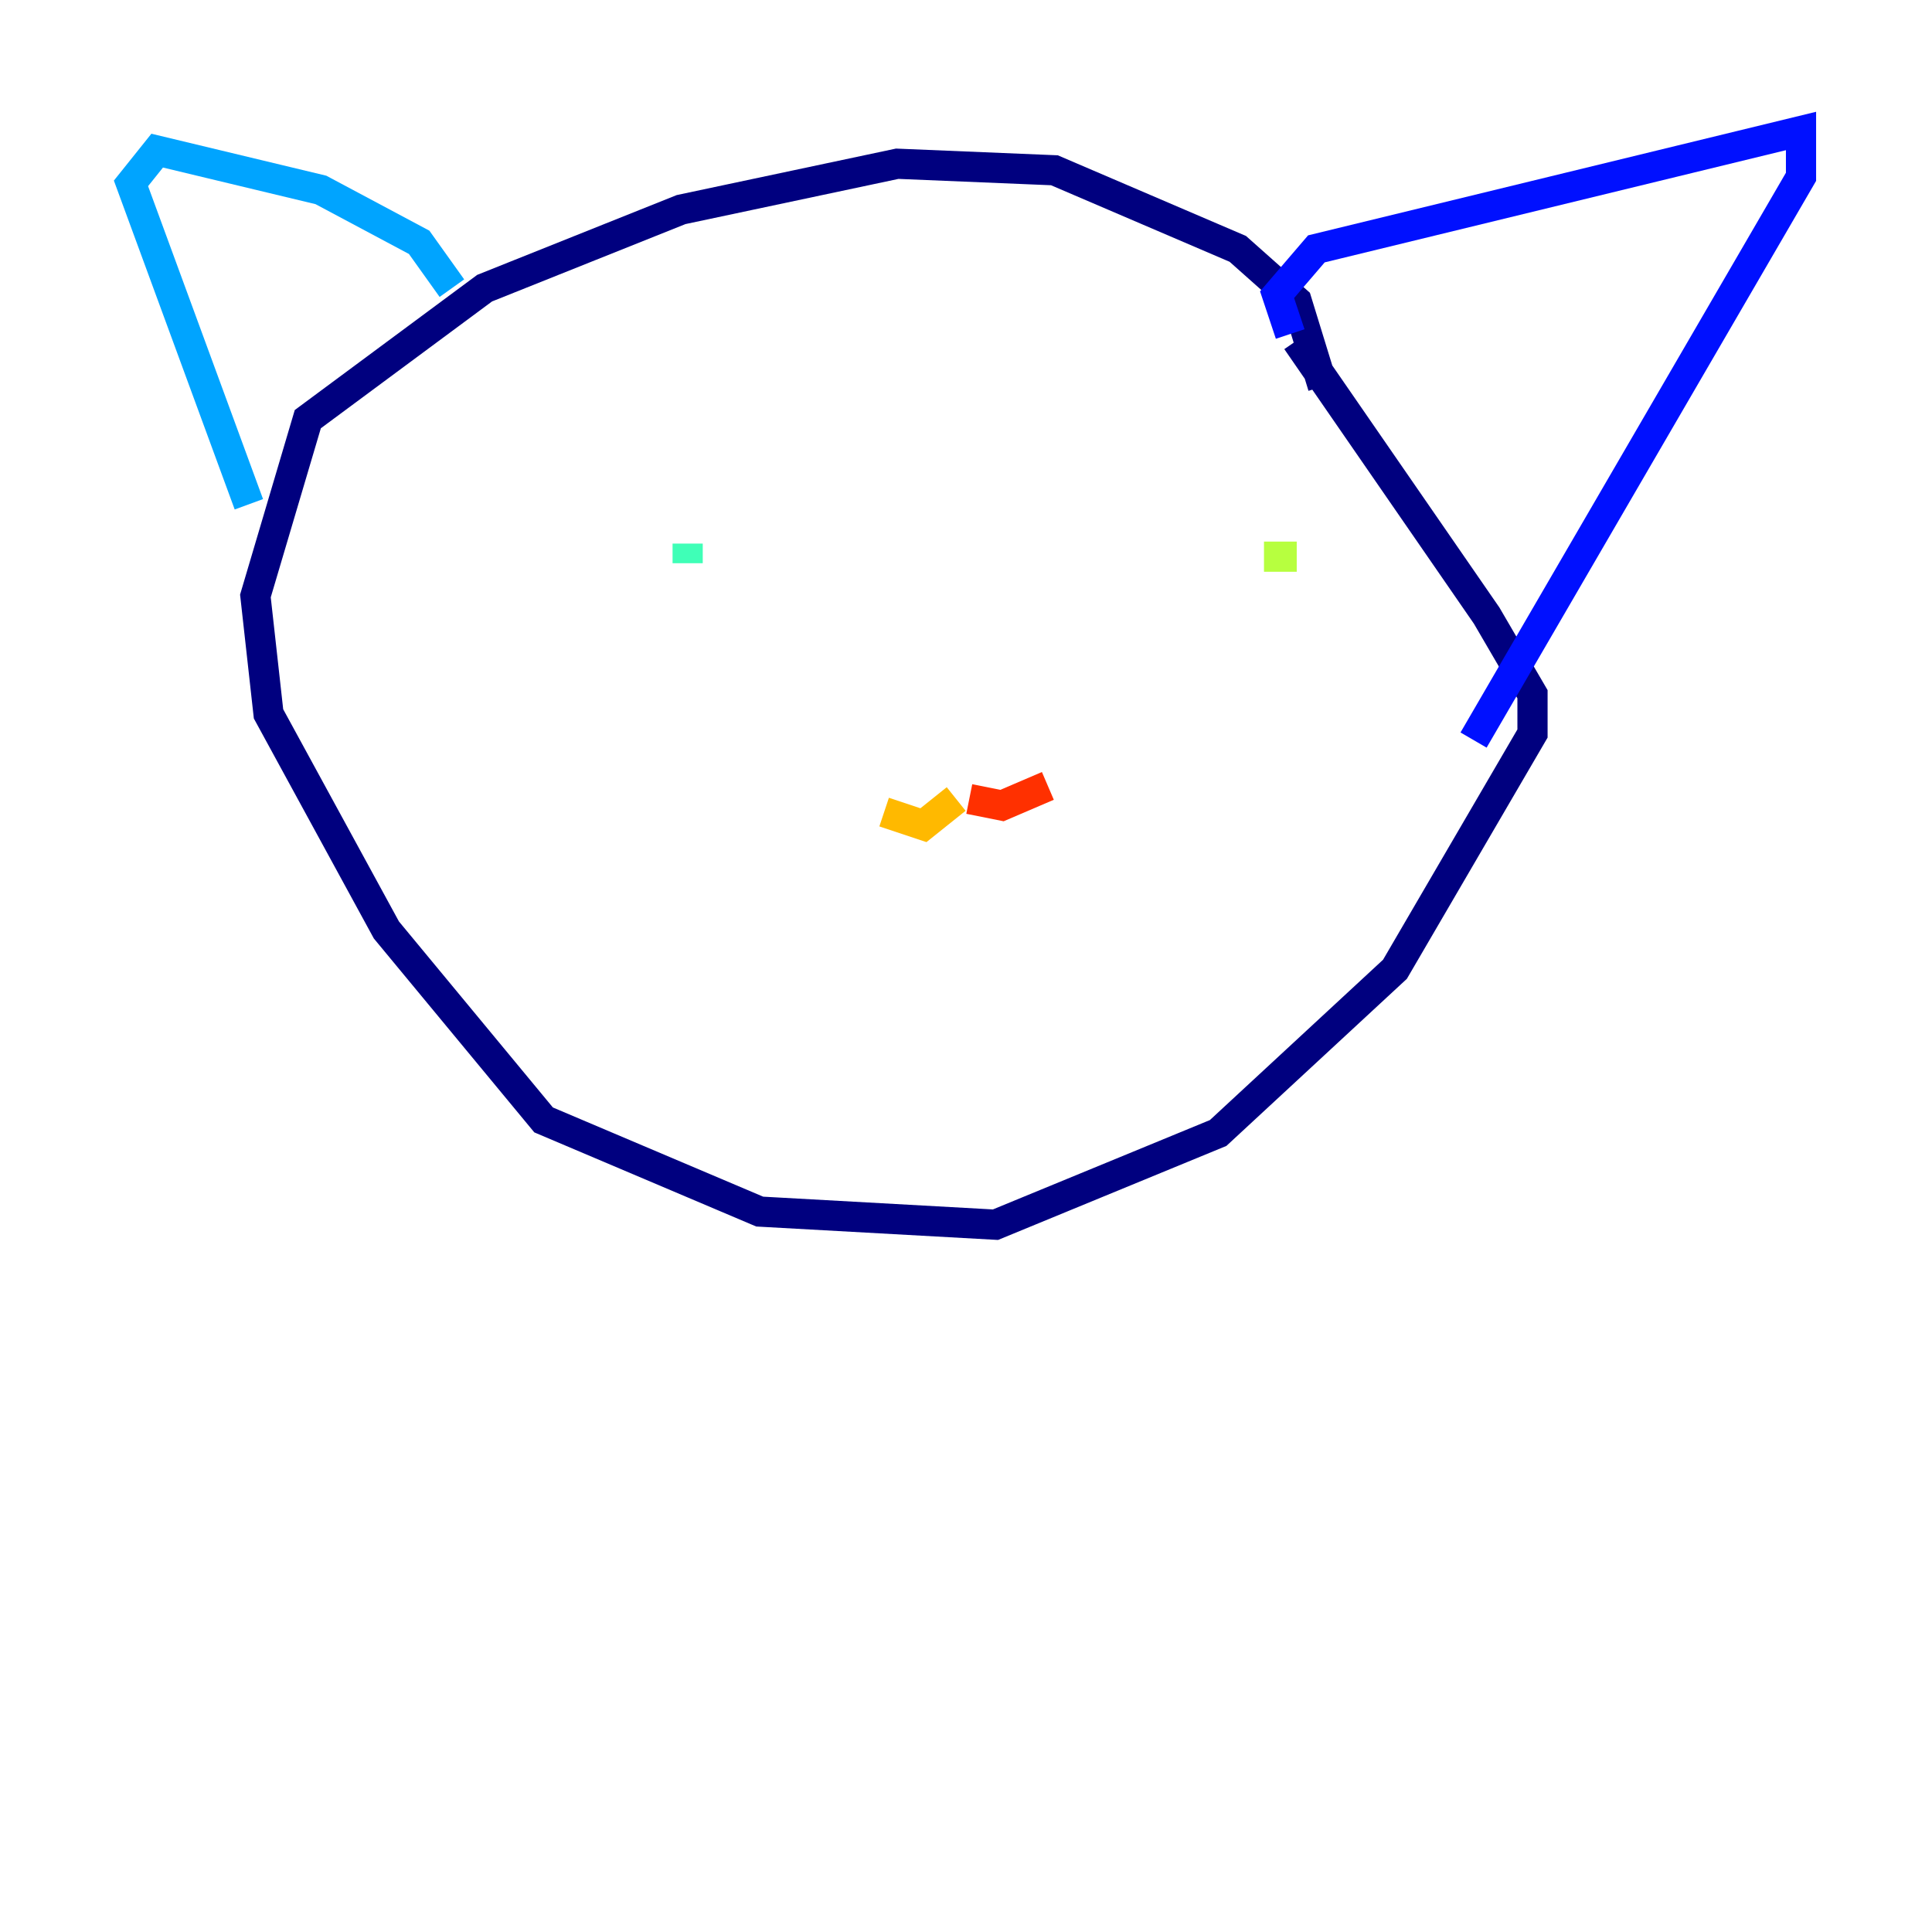 <?xml version="1.0" encoding="utf-8" ?>
<svg baseProfile="tiny" height="128" version="1.2" viewBox="0,0,128,128" width="128" xmlns="http://www.w3.org/2000/svg" xmlns:ev="http://www.w3.org/2001/xml-events" xmlns:xlink="http://www.w3.org/1999/xlink"><defs /><polyline fill="none" points="87.647,25.6 85.912,19.959 82.007,16.488 69.858,11.281 59.444,10.848 45.125,13.885 32.108,19.091 20.393,27.77 16.922,39.485 17.79,47.295 25.6,61.614 36.014,74.197 50.332,80.271 65.953,81.139 80.705,75.064 92.42,64.217 101.532,48.597 101.532,45.993 98.495,40.786 85.912,22.563" stroke="#00007f" stroke-width="2" /><polyline fill="none" points="85.478,22.129 84.61,19.525 87.214,16.488 119.322,8.678 119.322,11.715 97.627,49.031" stroke="#0010ff" stroke-width="2" /><polyline fill="none" points="29.939,19.091 27.77,16.054 21.261,12.583 10.414,9.98 8.678,12.149 16.488,33.41" stroke="#00a4ff" stroke-width="2" /><polyline fill="none" points="45.559,36.014 45.559,37.315" stroke="#3fffb7" stroke-width="2" /><polyline fill="none" points="83.742,36.881 85.912,36.881" stroke="#b7ff3f" stroke-width="2" /><polyline fill="none" points="63.349,52.936 61.18,54.671 58.576,53.803" stroke="#ffb900" stroke-width="2" /><polyline fill="none" points="64.217,52.936 66.386,53.37 69.424,52.068" stroke="#ff3000" stroke-width="2" /><polyline fill="none" points="75.498,49.031 75.498,49.031" stroke="#7f0000" stroke-width="2" /></svg>